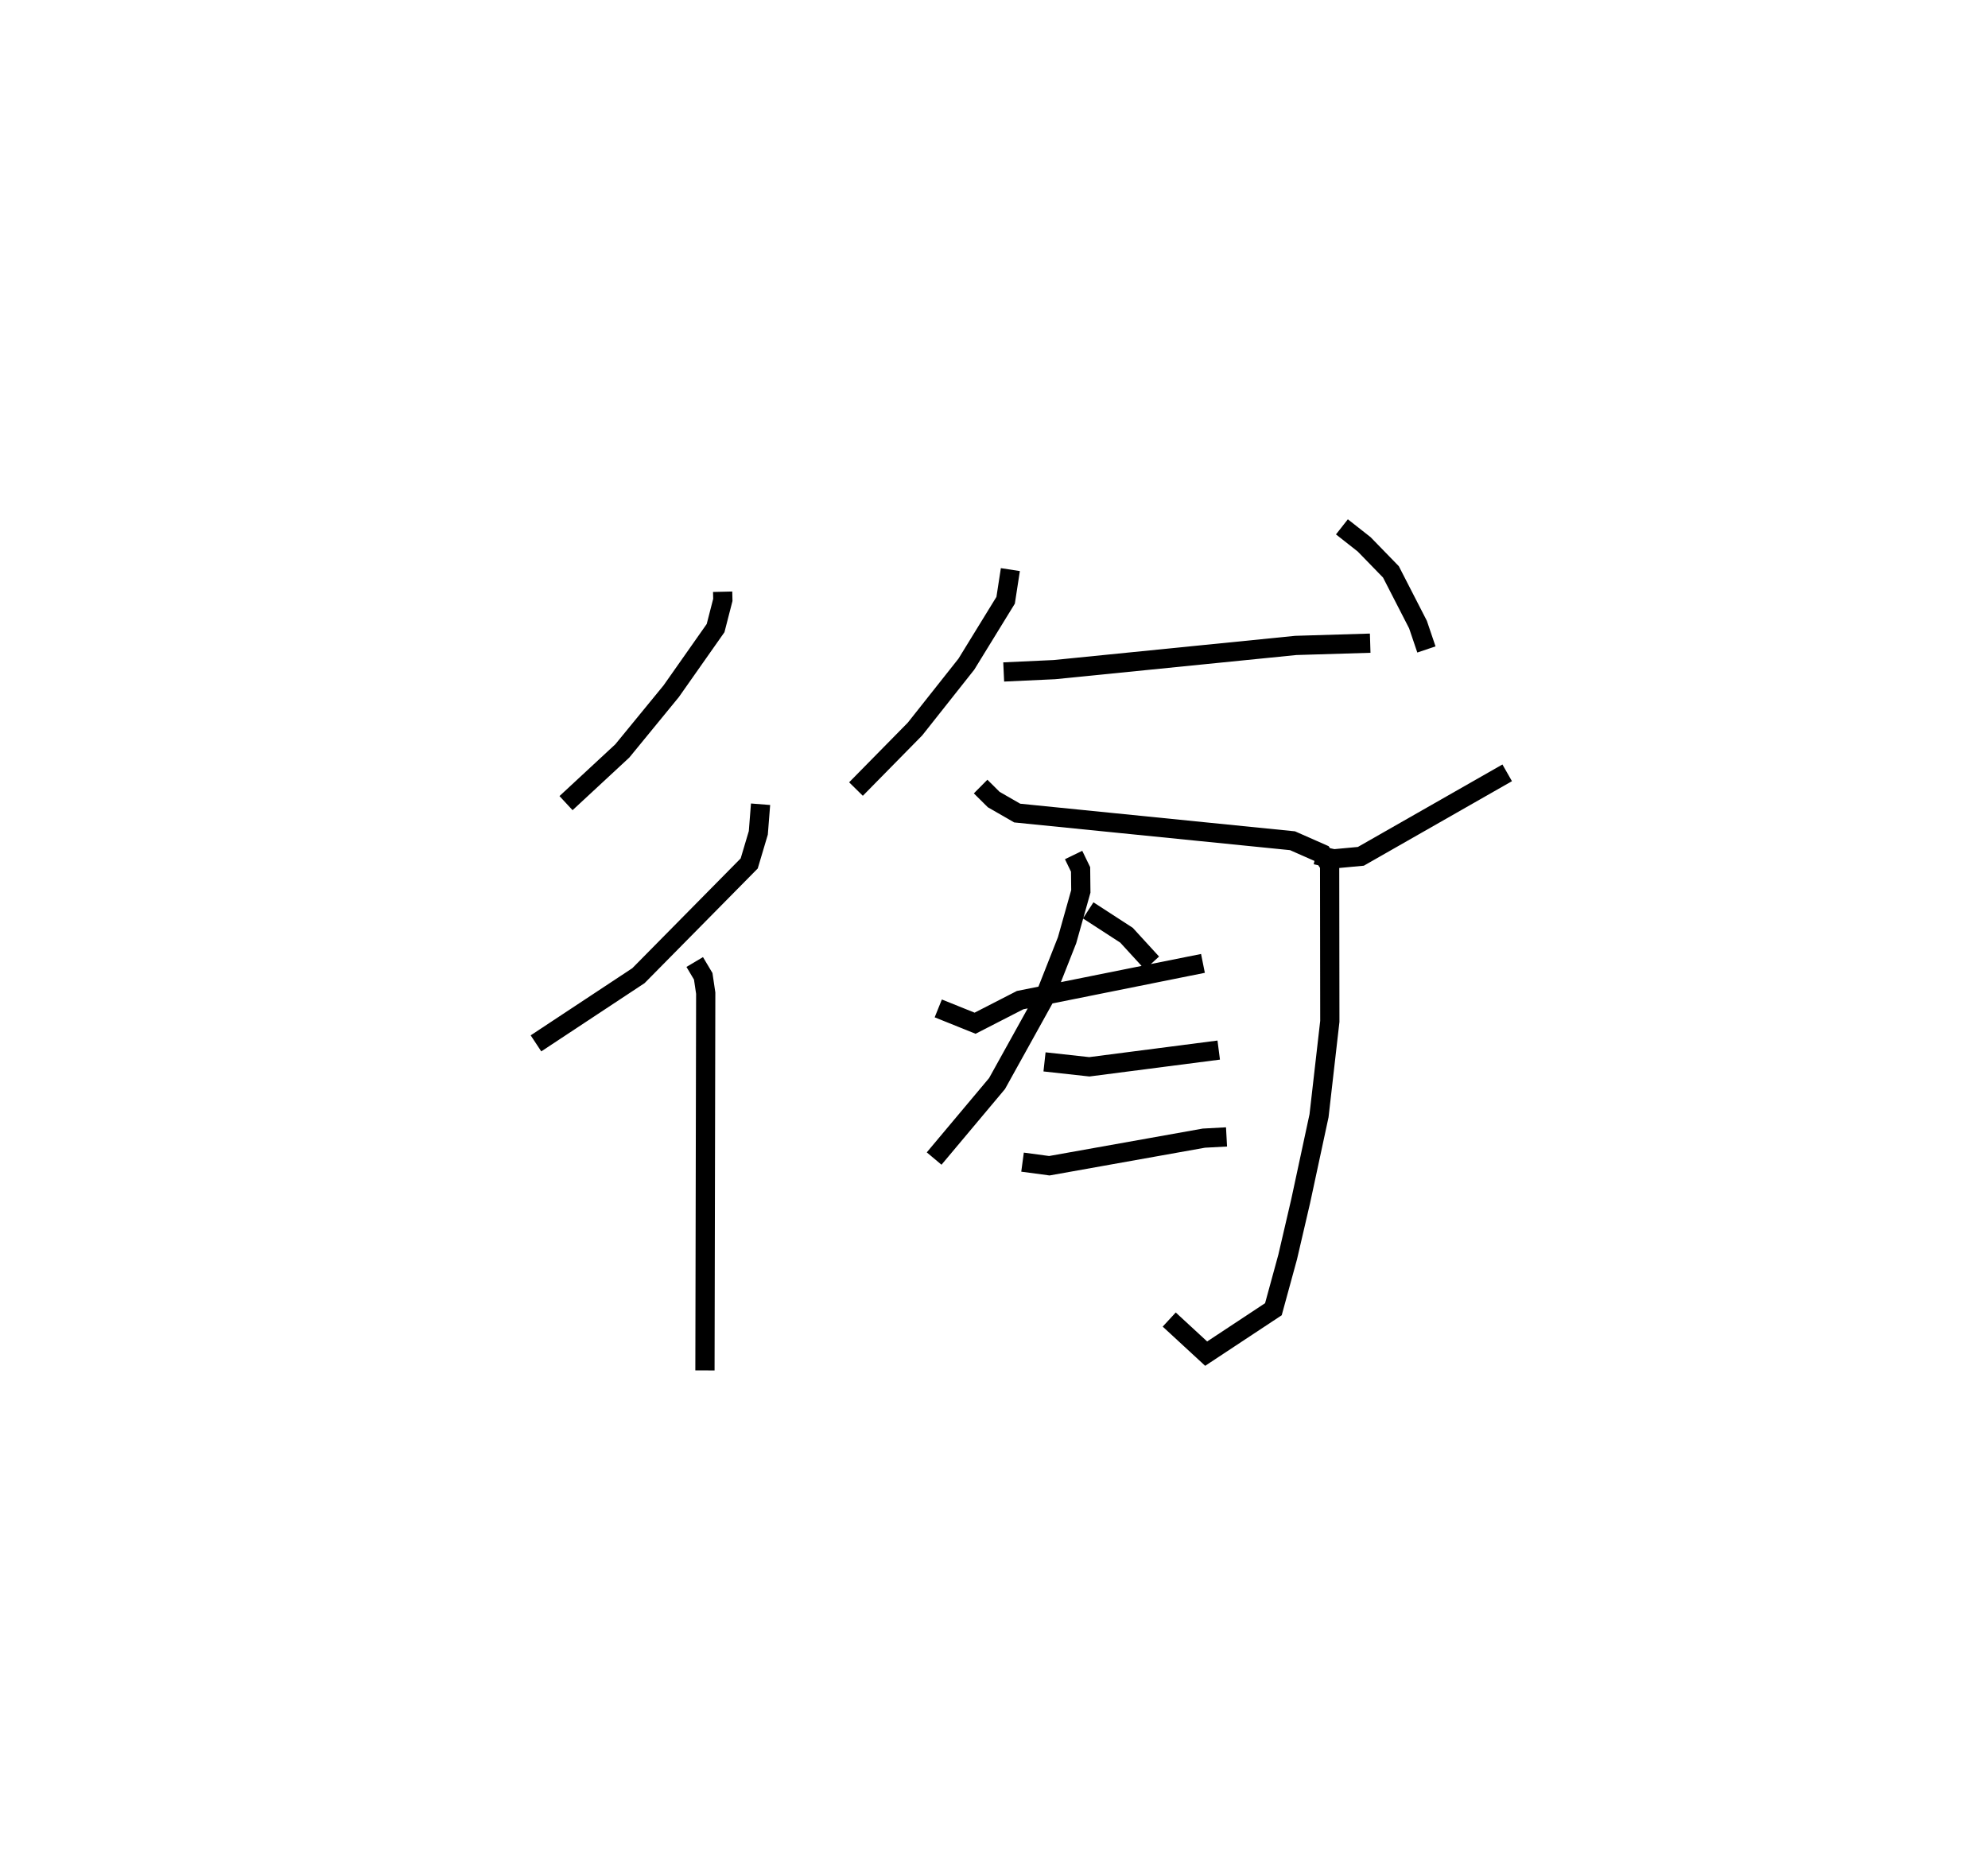 <?xml version="1.0" encoding="utf-8" ?>
<svg baseProfile="full" height="96.266" version="1.1" width="103.372" xmlns="http://www.w3.org/2000/svg" xmlns:ev="http://www.w3.org/2001/xml-events" xmlns:xlink="http://www.w3.org/1999/xlink"><defs /><rect fill="white" height="96.266" width="103.372" x="0" y="0" /><path d="M25,25 m0.0,0.0 m12.576,5.773 l0.01,0.424 -0.377,1.467 l-2.307,3.282 -2.543,3.105 l-2.927,2.715 m10.116,0.058 l-0.117,1.487 -0.474,1.592 l-5.759,5.836 -5.329,3.521 m8.255,-4.231 l0.442,0.743 0.13,0.877 l-0.04,19.618 m15.881,-41.645 l-0.246,1.594 -2.042,3.323 l-2.67,3.373 -3.07,3.122 m7.681,-6.089 l2.64,-0.122 12.55,-1.258 l3.867,-0.117 m-20.257,7.456 l0.681,0.676 1.222,0.703 l14.315,1.439 1.543,0.681 l0.387,0.578 0.01,8.136 l-0.561,4.905 -0.955,4.443 l-0.675,2.902 -0.743,2.718 l-3.496,2.31 -1.921,-1.773 m-12.009,-16.181 l1.914,0.771 2.341,-1.201 l9.508,-1.911 m-9.381,10.336 l1.393,0.187 8.035,-1.435 l1.179,-0.064 m-7.192,-11.781 l1.991,1.292 1.324,1.446 m-5.587,5.141 l2.33,0.256 6.728,-0.87 m-7.546,-10.144 l0.363,0.749 0.013,1.141 l-0.715,2.54 -1.211,3.072 l-2.431,4.383 -3.271,3.9 m21.204,-32.851 l1.157,0.91 1.392,1.432 l1.407,2.741 0.438,1.293 m-5.752,10.682 l0.935,0.207 1.408,-0.131 l7.609,-4.342 " fill="none" stroke="black" stroke-width="1" /></svg>